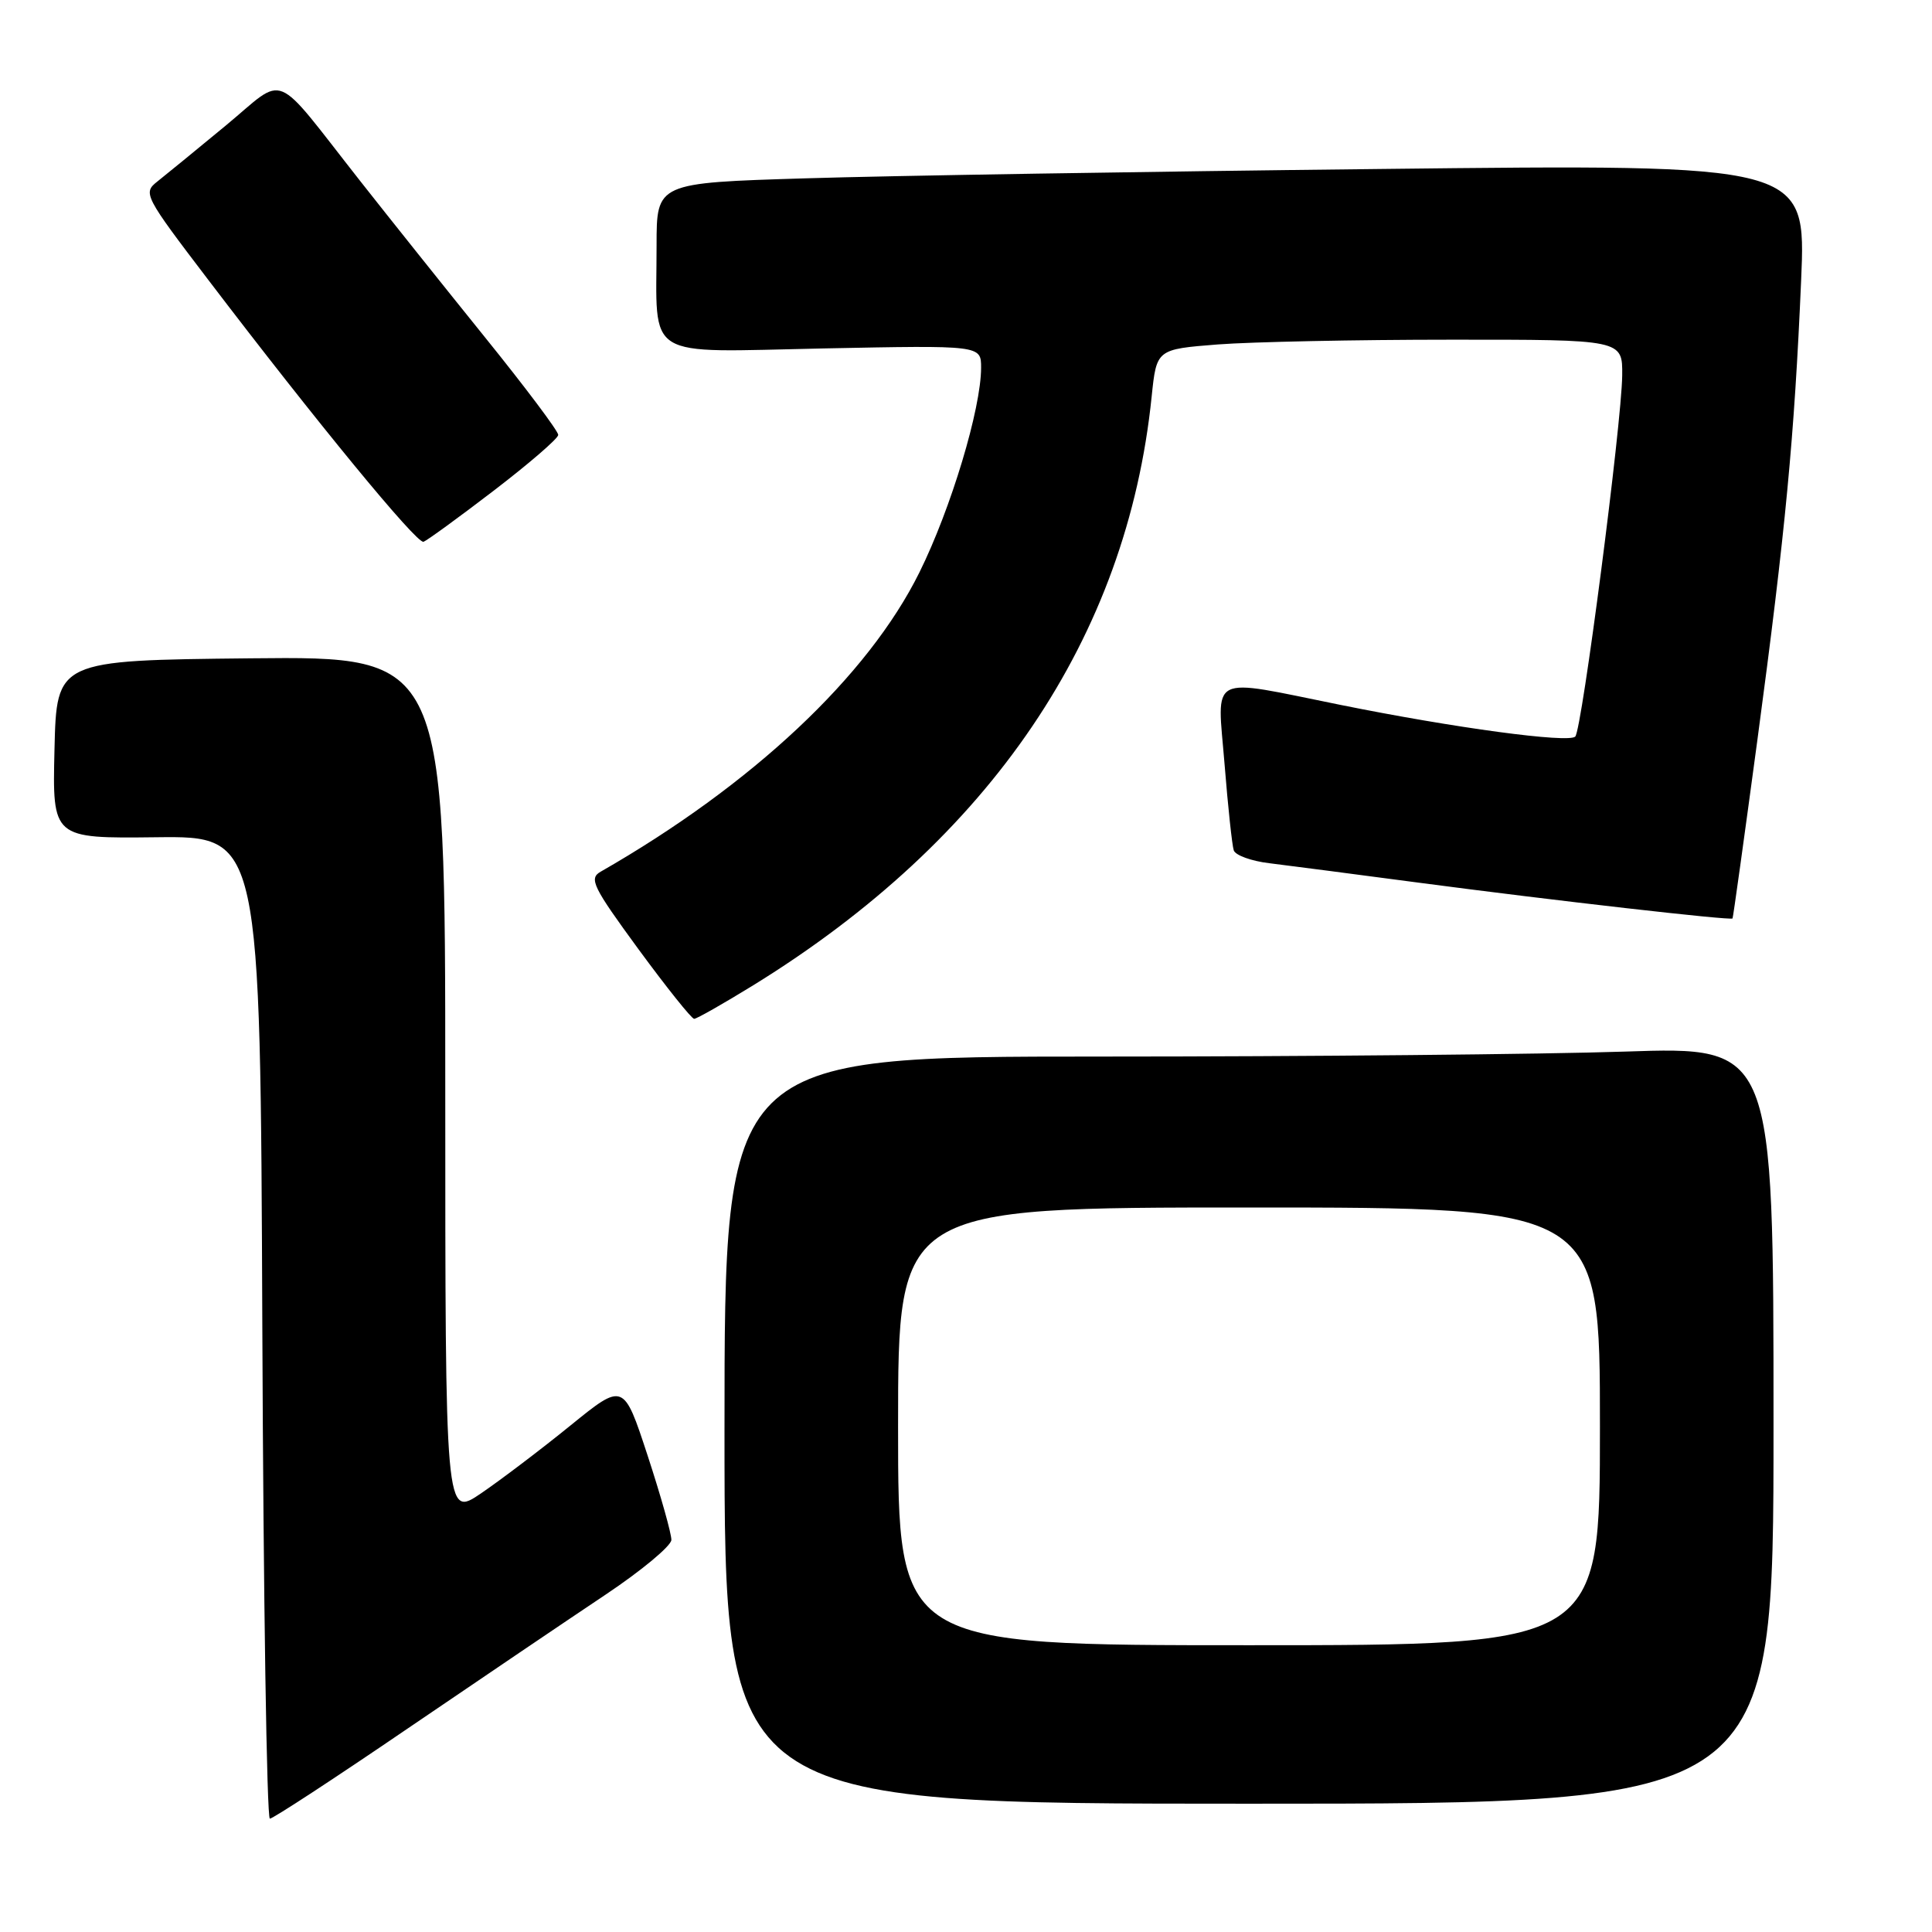 <?xml version="1.0" encoding="UTF-8" standalone="no"?>
<!DOCTYPE svg PUBLIC "-//W3C//DTD SVG 1.1//EN" "http://www.w3.org/Graphics/SVG/1.1/DTD/svg11.dtd" >
<svg xmlns="http://www.w3.org/2000/svg" xmlns:xlink="http://www.w3.org/1999/xlink" version="1.1" viewBox="0 0 256 256">
 <g >
 <path fill="currentColor"
d=" M 54.00 229.05 C 63.62 222.50 75.42 214.52 80.21 211.32 C 85.00 208.12 88.93 204.85 88.96 204.05 C 88.98 203.25 87.57 198.23 85.82 192.89 C 82.63 183.17 82.63 183.17 75.57 188.90 C 71.68 192.06 66.36 196.09 63.75 197.87 C 59.00 201.10 59.00 201.10 59.00 144.03 C 59.00 86.97 59.00 86.97 33.25 87.23 C 7.50 87.50 7.50 87.50 7.22 99.30 C 6.94 111.10 6.94 111.10 20.72 110.94 C 34.50 110.78 34.50 110.78 34.76 175.89 C 34.90 211.70 35.35 240.99 35.76 240.98 C 36.17 240.98 44.38 235.61 54.00 229.05 Z  M 235.00 188.84 C 235.00 138.68 235.00 138.68 215.34 139.34 C 204.53 139.70 173.25 140.00 145.84 140.00 C 96.00 140.00 96.00 140.00 96.00 189.50 C 96.00 239.00 96.00 239.00 165.50 239.00 C 235.00 239.00 235.00 239.00 235.00 188.84 Z  M 99.80 130.56 C 131.27 111.15 149.33 84.47 152.60 52.55 C 153.25 46.28 153.25 46.28 161.37 45.64 C 165.84 45.30 179.74 45.01 192.25 45.01 C 215.00 45.00 215.00 45.00 214.95 49.75 C 214.88 56.14 209.61 96.73 208.73 97.60 C 207.84 98.49 192.75 96.46 177.61 93.40 C 159.87 89.82 161.28 89.10 162.26 101.25 C 162.71 106.89 163.26 112.03 163.48 112.68 C 163.70 113.33 165.82 114.10 168.19 114.38 C 170.56 114.67 179.47 115.83 188.00 116.96 C 205.85 119.32 229.36 122.00 229.57 121.70 C 229.65 121.59 231.13 110.93 232.87 98.00 C 236.59 70.28 237.76 57.95 238.66 37.14 C 239.32 21.75 239.32 21.75 182.91 22.39 C 151.88 22.73 117.61 23.29 106.75 23.63 C 87.00 24.23 87.00 24.23 87.00 32.49 C 87.00 47.89 85.01 46.66 109.08 46.17 C 130.00 45.75 130.00 45.75 130.00 48.72 C 130.00 54.15 126.01 67.40 121.83 75.84 C 115.02 89.60 99.68 104.00 79.58 115.51 C 78.01 116.41 78.55 117.51 84.59 125.76 C 88.32 130.84 91.64 135.00 91.98 135.00 C 92.32 135.00 95.83 133.00 99.80 130.56 Z  M 65.44 65.00 C 70.11 61.42 73.95 58.11 73.97 57.63 C 73.99 57.15 69.60 51.30 64.21 44.63 C 58.83 37.96 51.42 28.68 47.74 24.00 C 35.93 8.99 38.08 9.88 29.91 16.64 C 26.01 19.86 21.93 23.20 20.84 24.06 C 18.92 25.57 19.12 25.96 27.58 37.06 C 41.92 55.89 55.23 72.09 56.12 71.79 C 56.57 71.63 60.77 68.58 65.44 65.00 Z  M 119.00 189.00 C 119.00 160.00 119.00 160.00 165.50 160.00 C 212.00 160.00 212.00 160.00 212.00 189.00 C 212.00 218.00 212.00 218.00 165.50 218.00 C 119.00 218.00 119.00 218.00 119.00 189.00 Z "/>
</g>
</svg>